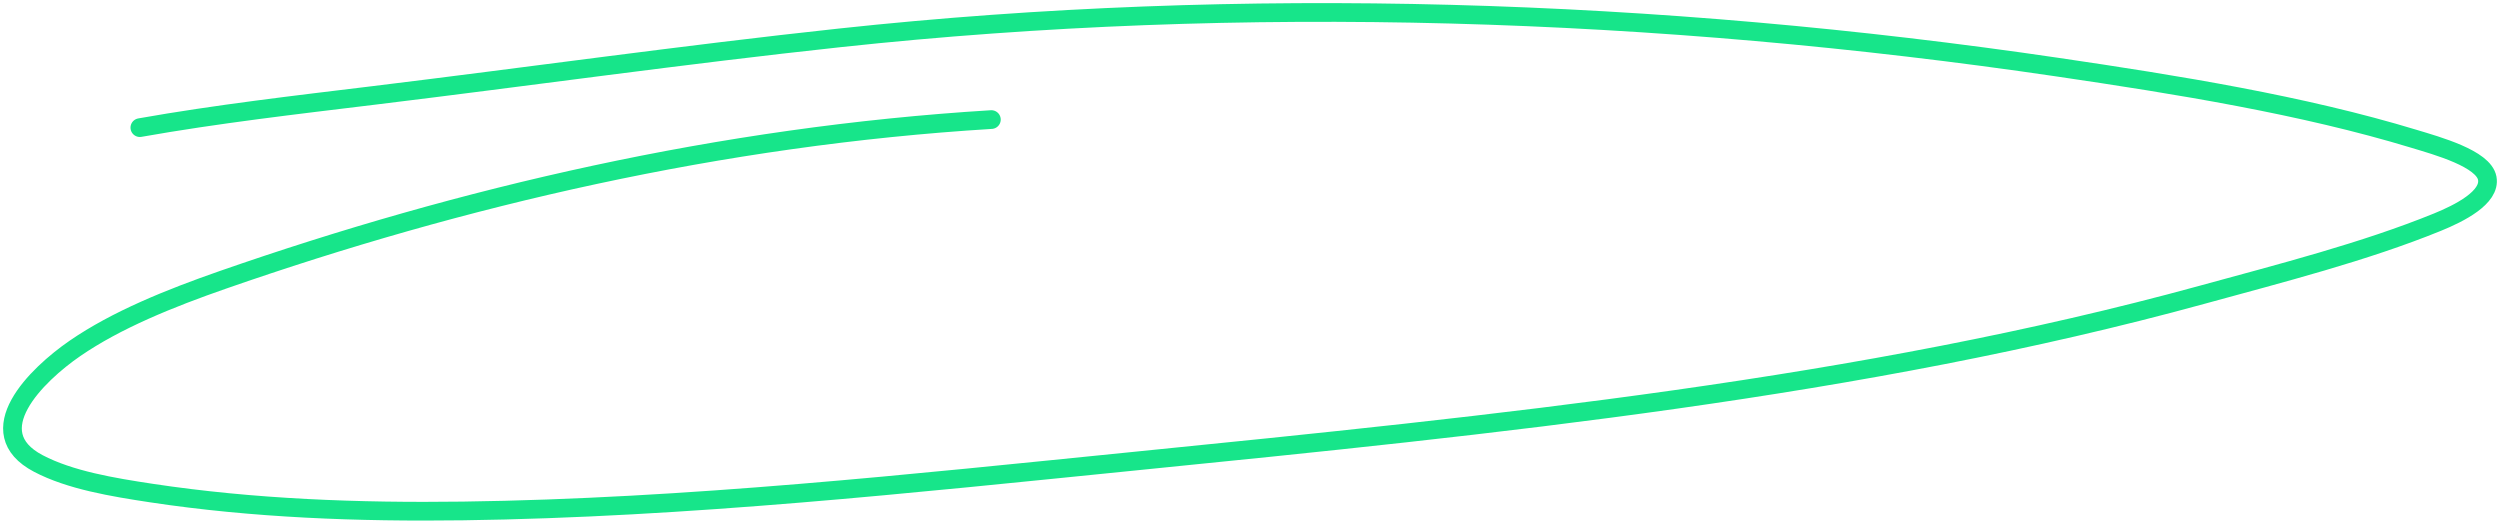 <svg width="401" height="84" viewBox="0 0 401 84" fill="none" xmlns="http://www.w3.org/2000/svg">
<path d="M159.018 19.179C115.554 21.842 73.984 31.566 35.726 44.894C27.238 47.851 18.677 51.302 12.021 55.883C5.822 60.15 -3.47 69.284 6.15 74.343C11.238 77.019 18.123 78.155 24.261 79.084C40.611 81.558 57.536 82.183 74.276 81.957C110.204 81.472 146.394 77.542 181.838 73.984C239.827 68.163 298.758 62.221 353.15 47.3C365.839 43.819 379.267 40.4 390.979 35.628C394.428 34.223 399.533 31.682 398.955 28.589C398.365 25.435 390.892 23.386 387.213 22.268C369.301 16.826 349.241 13.602 330.053 10.775C266.127 1.358 199.455 -0.906 134.703 6.071C109.698 8.765 84.898 12.269 59.986 15.3C47.355 16.837 34.809 18.284 22.433 20.472" stroke="#17E58A" stroke-width="3" stroke-linecap="round"/>
</svg>
